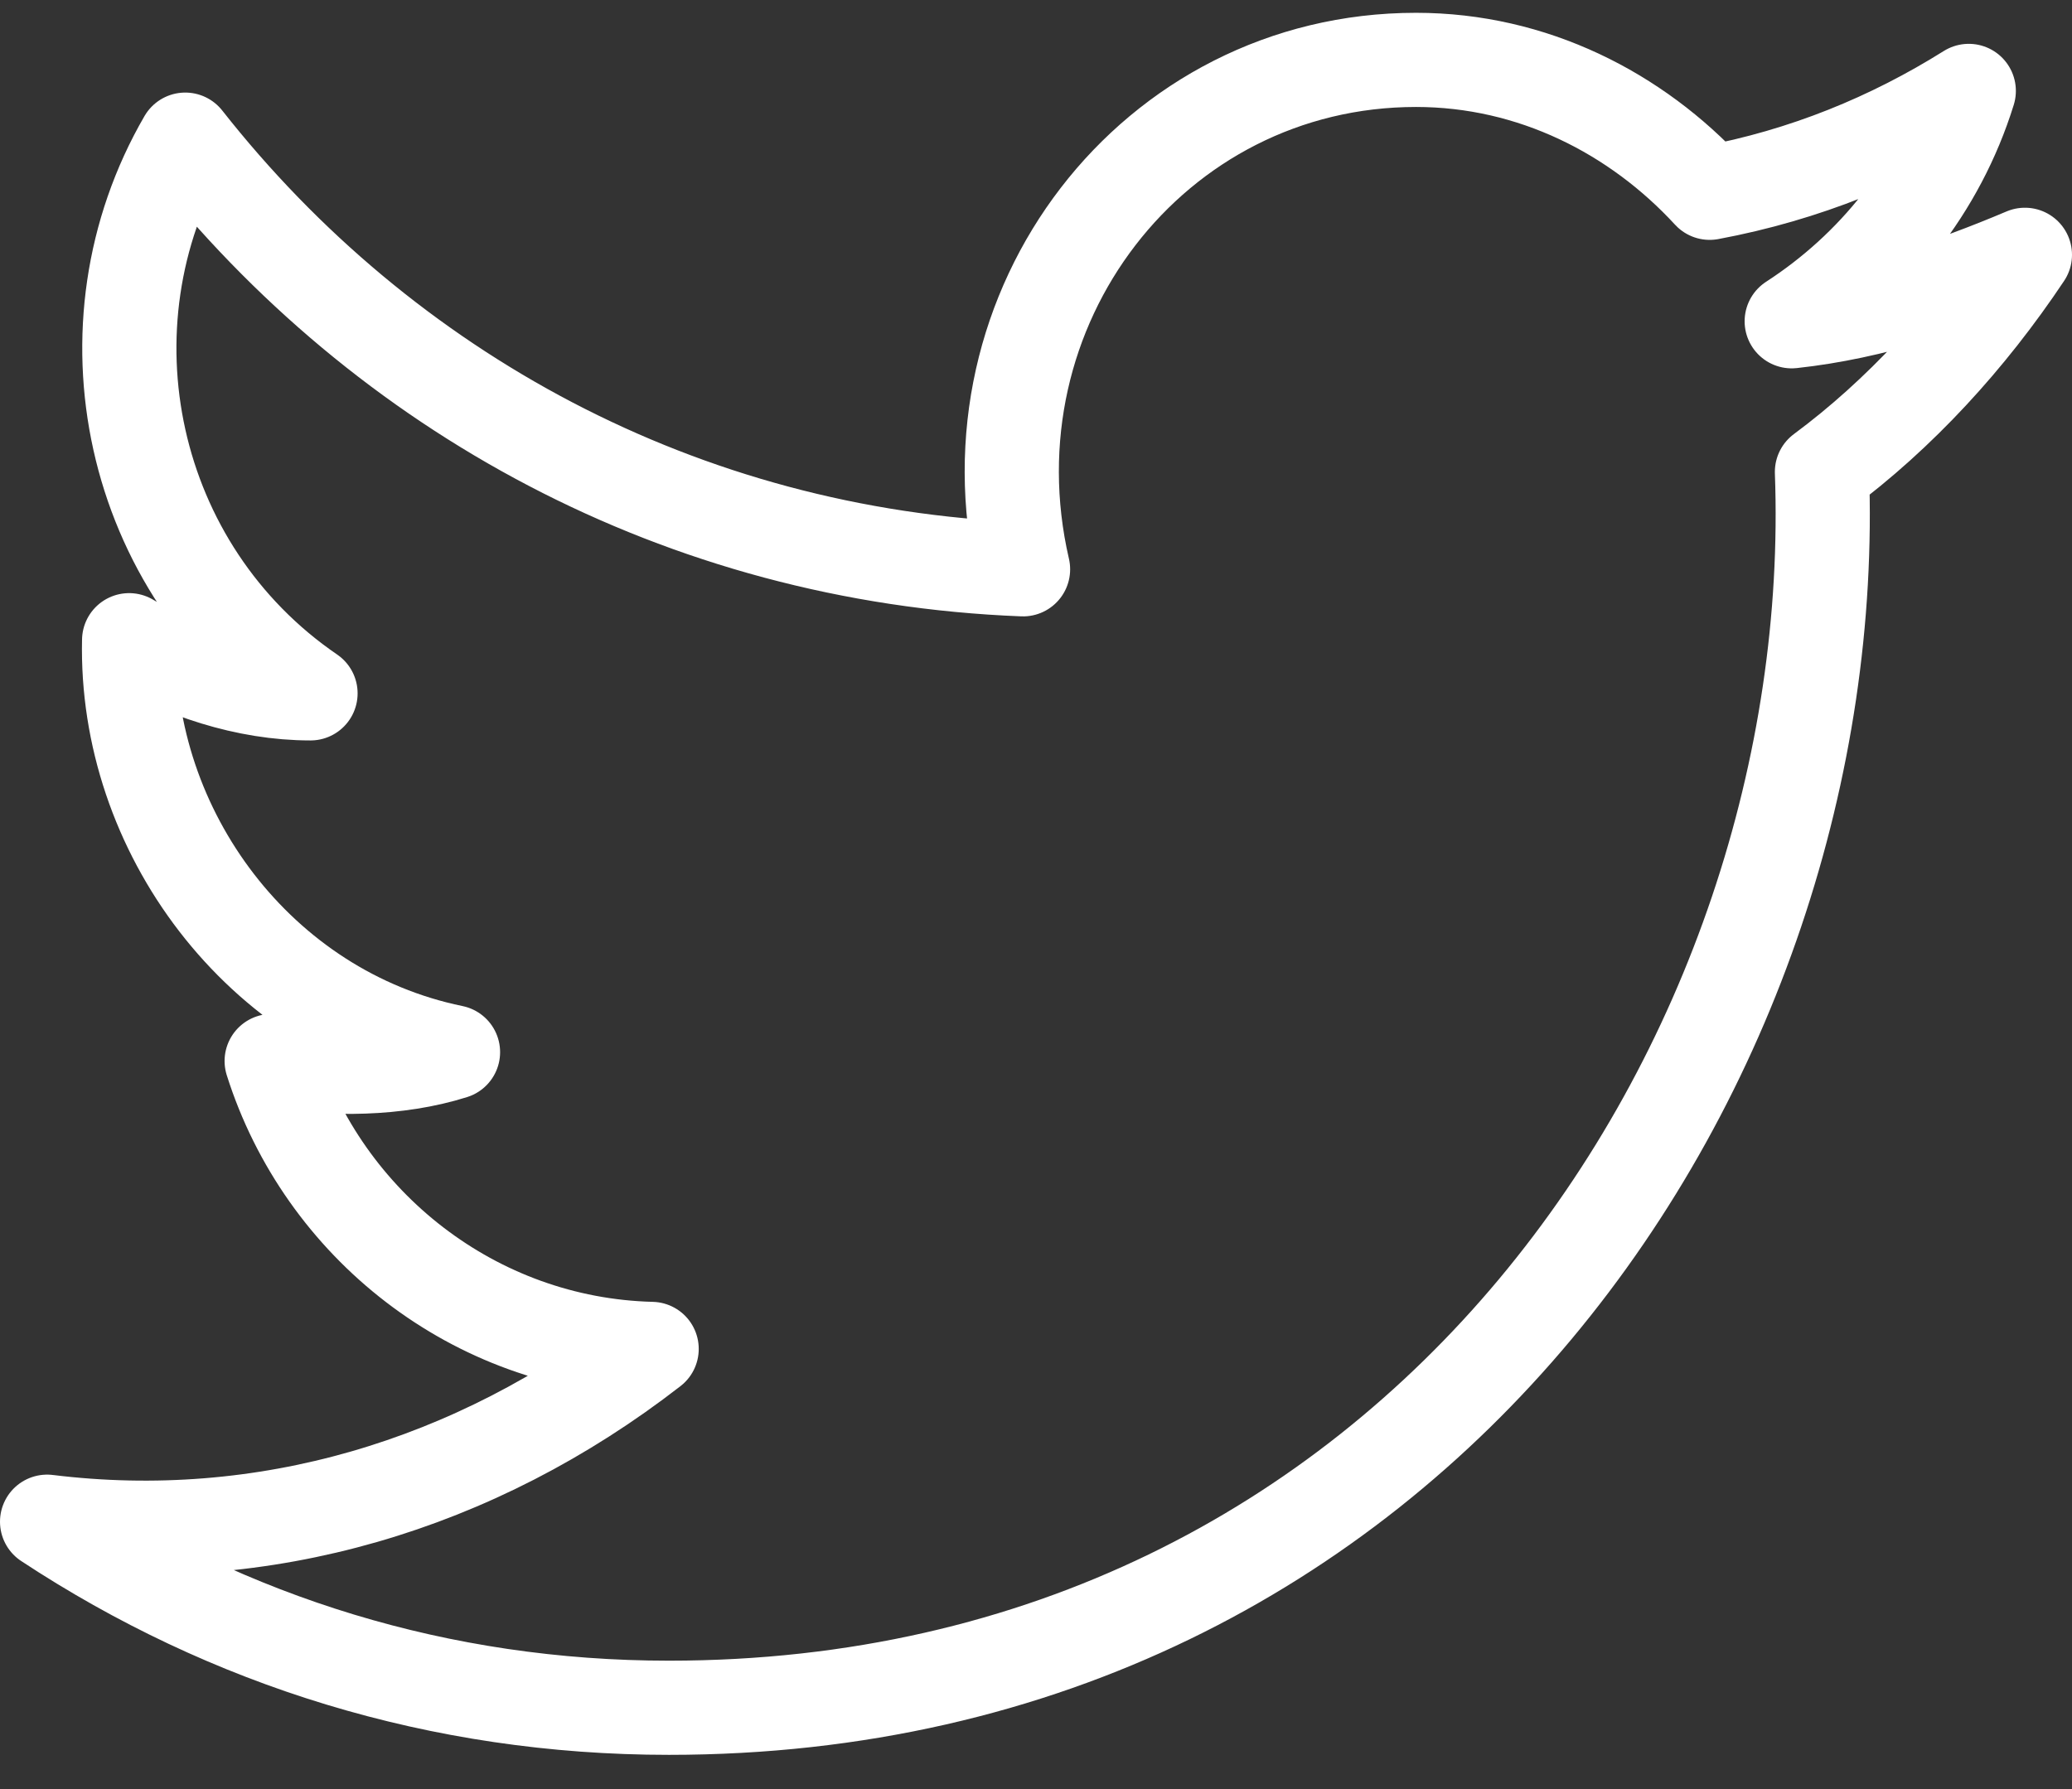 <svg width="44" height="38" viewBox="0 0 44 38" fill="none" xmlns="http://www.w3.org/2000/svg">
<rect x="0" y="0" width="44" height="38" fill="#333333" stroke="none"/>
<path d="M1 32.321C4.852 34.861 9.345 36.273 14.205 36.273C30.162 36.273 39.148 22.442 38.69 10.023C40.341 8.799 41.808 7.2 43 5.412C41.441 6.071 39.79 6.635 38.048 6.824C39.79 5.694 41.166 4.001 41.808 1.931C40.157 2.966 38.323 3.719 36.306 4.095C34.747 2.401 32.546 1.272 30.07 1.272C24.476 1.272 20.441 6.541 21.725 12.092C14.48 11.81 8.153 8.329 3.934 2.966C1.642 6.918 2.742 12.092 6.594 14.727C5.218 14.727 3.843 14.256 2.742 13.598C2.651 17.643 5.493 21.501 9.62 22.348C8.428 22.724 7.052 22.724 5.769 22.536C6.869 26.017 10.079 28.557 13.838 28.651C10.079 31.568 5.585 32.885 1 32.321Z" stroke="white" stroke-width="2" stroke-linejoin="round"/>
</svg>
